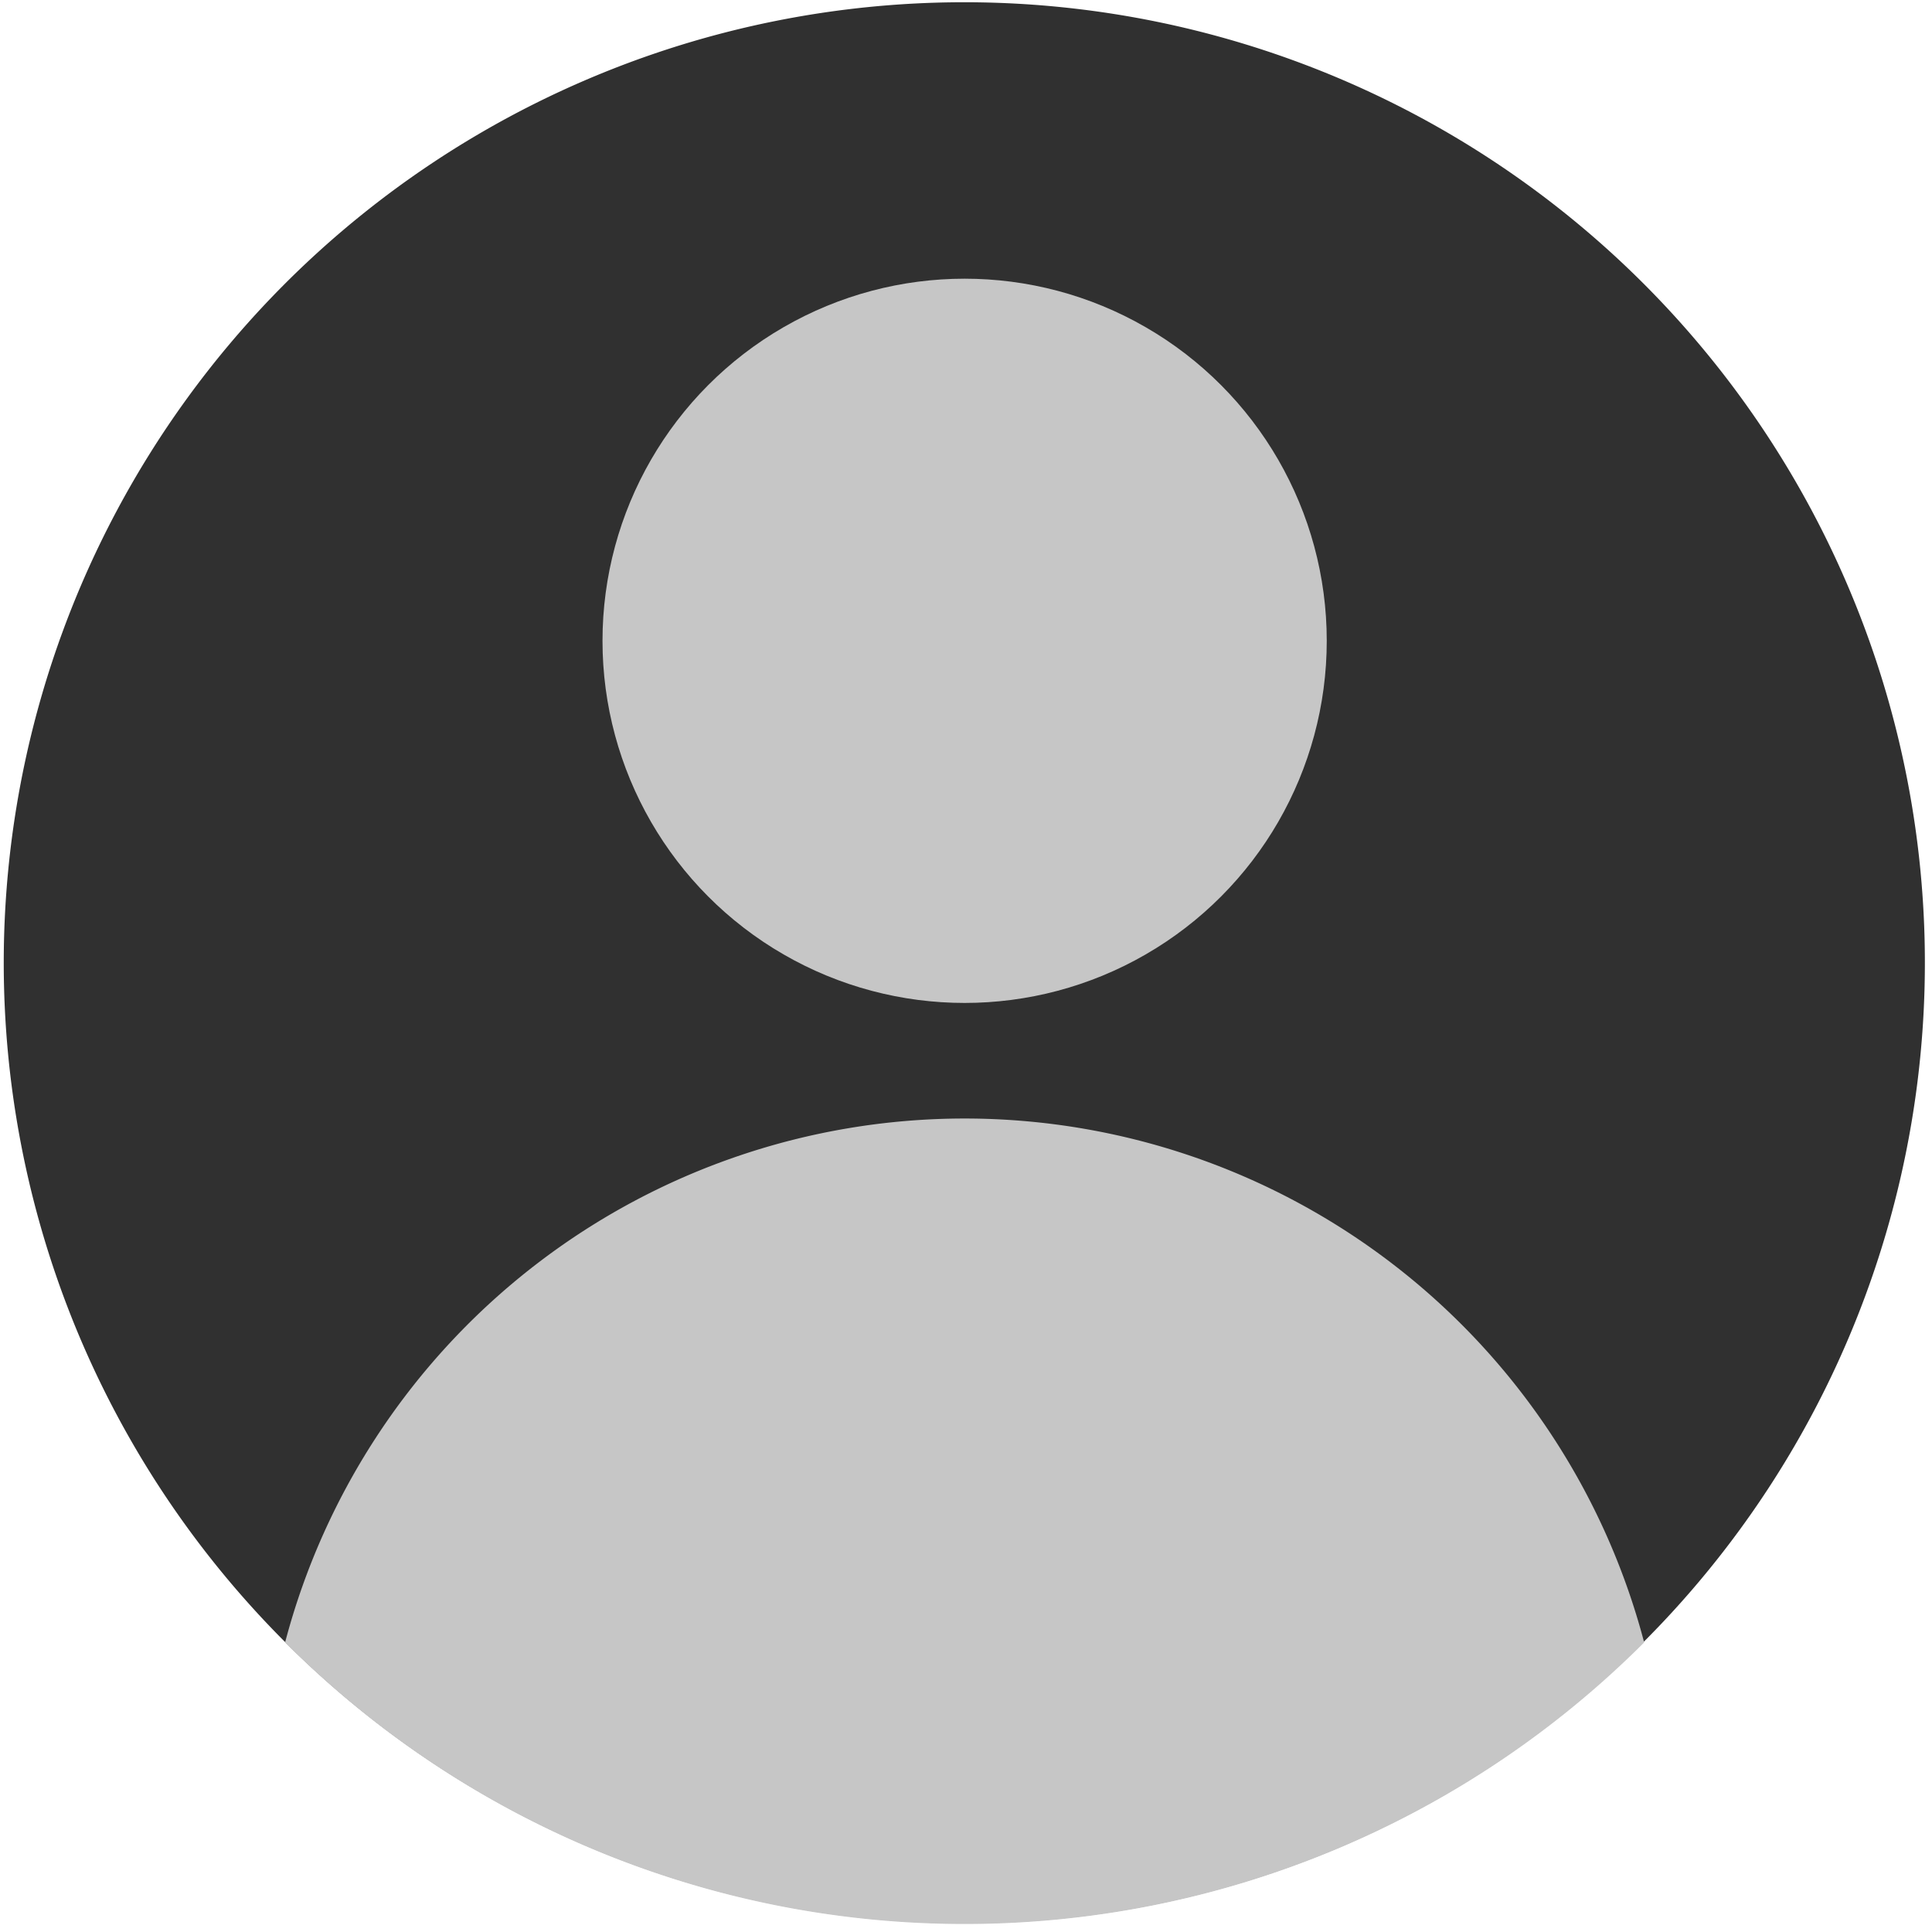 <?xml version="1.0" encoding="UTF-8" standalone="no"?>
<!-- icon666.com - MILLIONS OF FREE VECTOR ICONS -->

<svg
   viewBox="0 0 128 128"
   version="1.1"
   id="svg3"
   sodipodi:docname="avatar.svg"
   inkscape:version="1.4 (86a8ad7, 2024-10-11)"
   xmlns:inkscape="http://www.inkscape.org/namespaces/inkscape"
   xmlns:sodipodi="http://sodipodi.sourceforge.net/DTD/sodipodi-0.dtd"
   xmlns="http://www.w3.org/2000/svg"
   xmlns:svg="http://www.w3.org/2000/svg">
  <defs
     id="defs3" />
  <sodipodi:namedview
     id="namedview3"
     pagecolor="#ffffff"
     bordercolor="#000000"
     borderopacity="0.25"
     inkscape:showpageshadow="2"
     inkscape:pageopacity="0.0"
     inkscape:pagecheckerboard="0"
     inkscape:deskcolor="#d1d1d1"
     inkscape:zoom="4.4580873"
     inkscape:cx="85.126193"
     inkscape:cy="66.284032"
     inkscape:window-width="1920"
     inkscape:window-height="1009"
     inkscape:window-x="-8"
     inkscape:window-y="-8"
     inkscape:window-maximized="1"
     inkscape:current-layer="g3" />
  <g
     id="g3">
    <path
       d="M 108.896,108.782 A 63.64,63.64 0 1 0 63.888,127.429 63.448,63.448 0 0 0 108.896,108.782 Z"
       fill="#feb103"
       id="path1"
       style="fill:#303030;stroke:none;stroke-width:1.123;stroke-opacity:1;fill-opacity:1"
       inkscape:label="path1" />
    <g
       id="g2"
       style="fill:#c6c6c6;fill-opacity:1"
       transform="matrix(1.123,0,0,1.123,-7.963,-8.077)">
      <path
         d="m 64,73.18 a 41.462,41.462 0 0 0 -40.09,30.91 56.686,56.686 0 0 0 80.18,0 A 41.462,41.462 0 0 0 64,73.18 Z"
         fill="#979797"
         id="path2"
         style="fill:#c6c6c6;fill-opacity:1" />
      <circle
         cx="64"
         cy="44.998"
         fill="#fde2c5"
         r="21.364"
         id="circle2"
         style="fill:#c6c6c6;fill-opacity:1" />
    </g>
  </g>
</svg>
